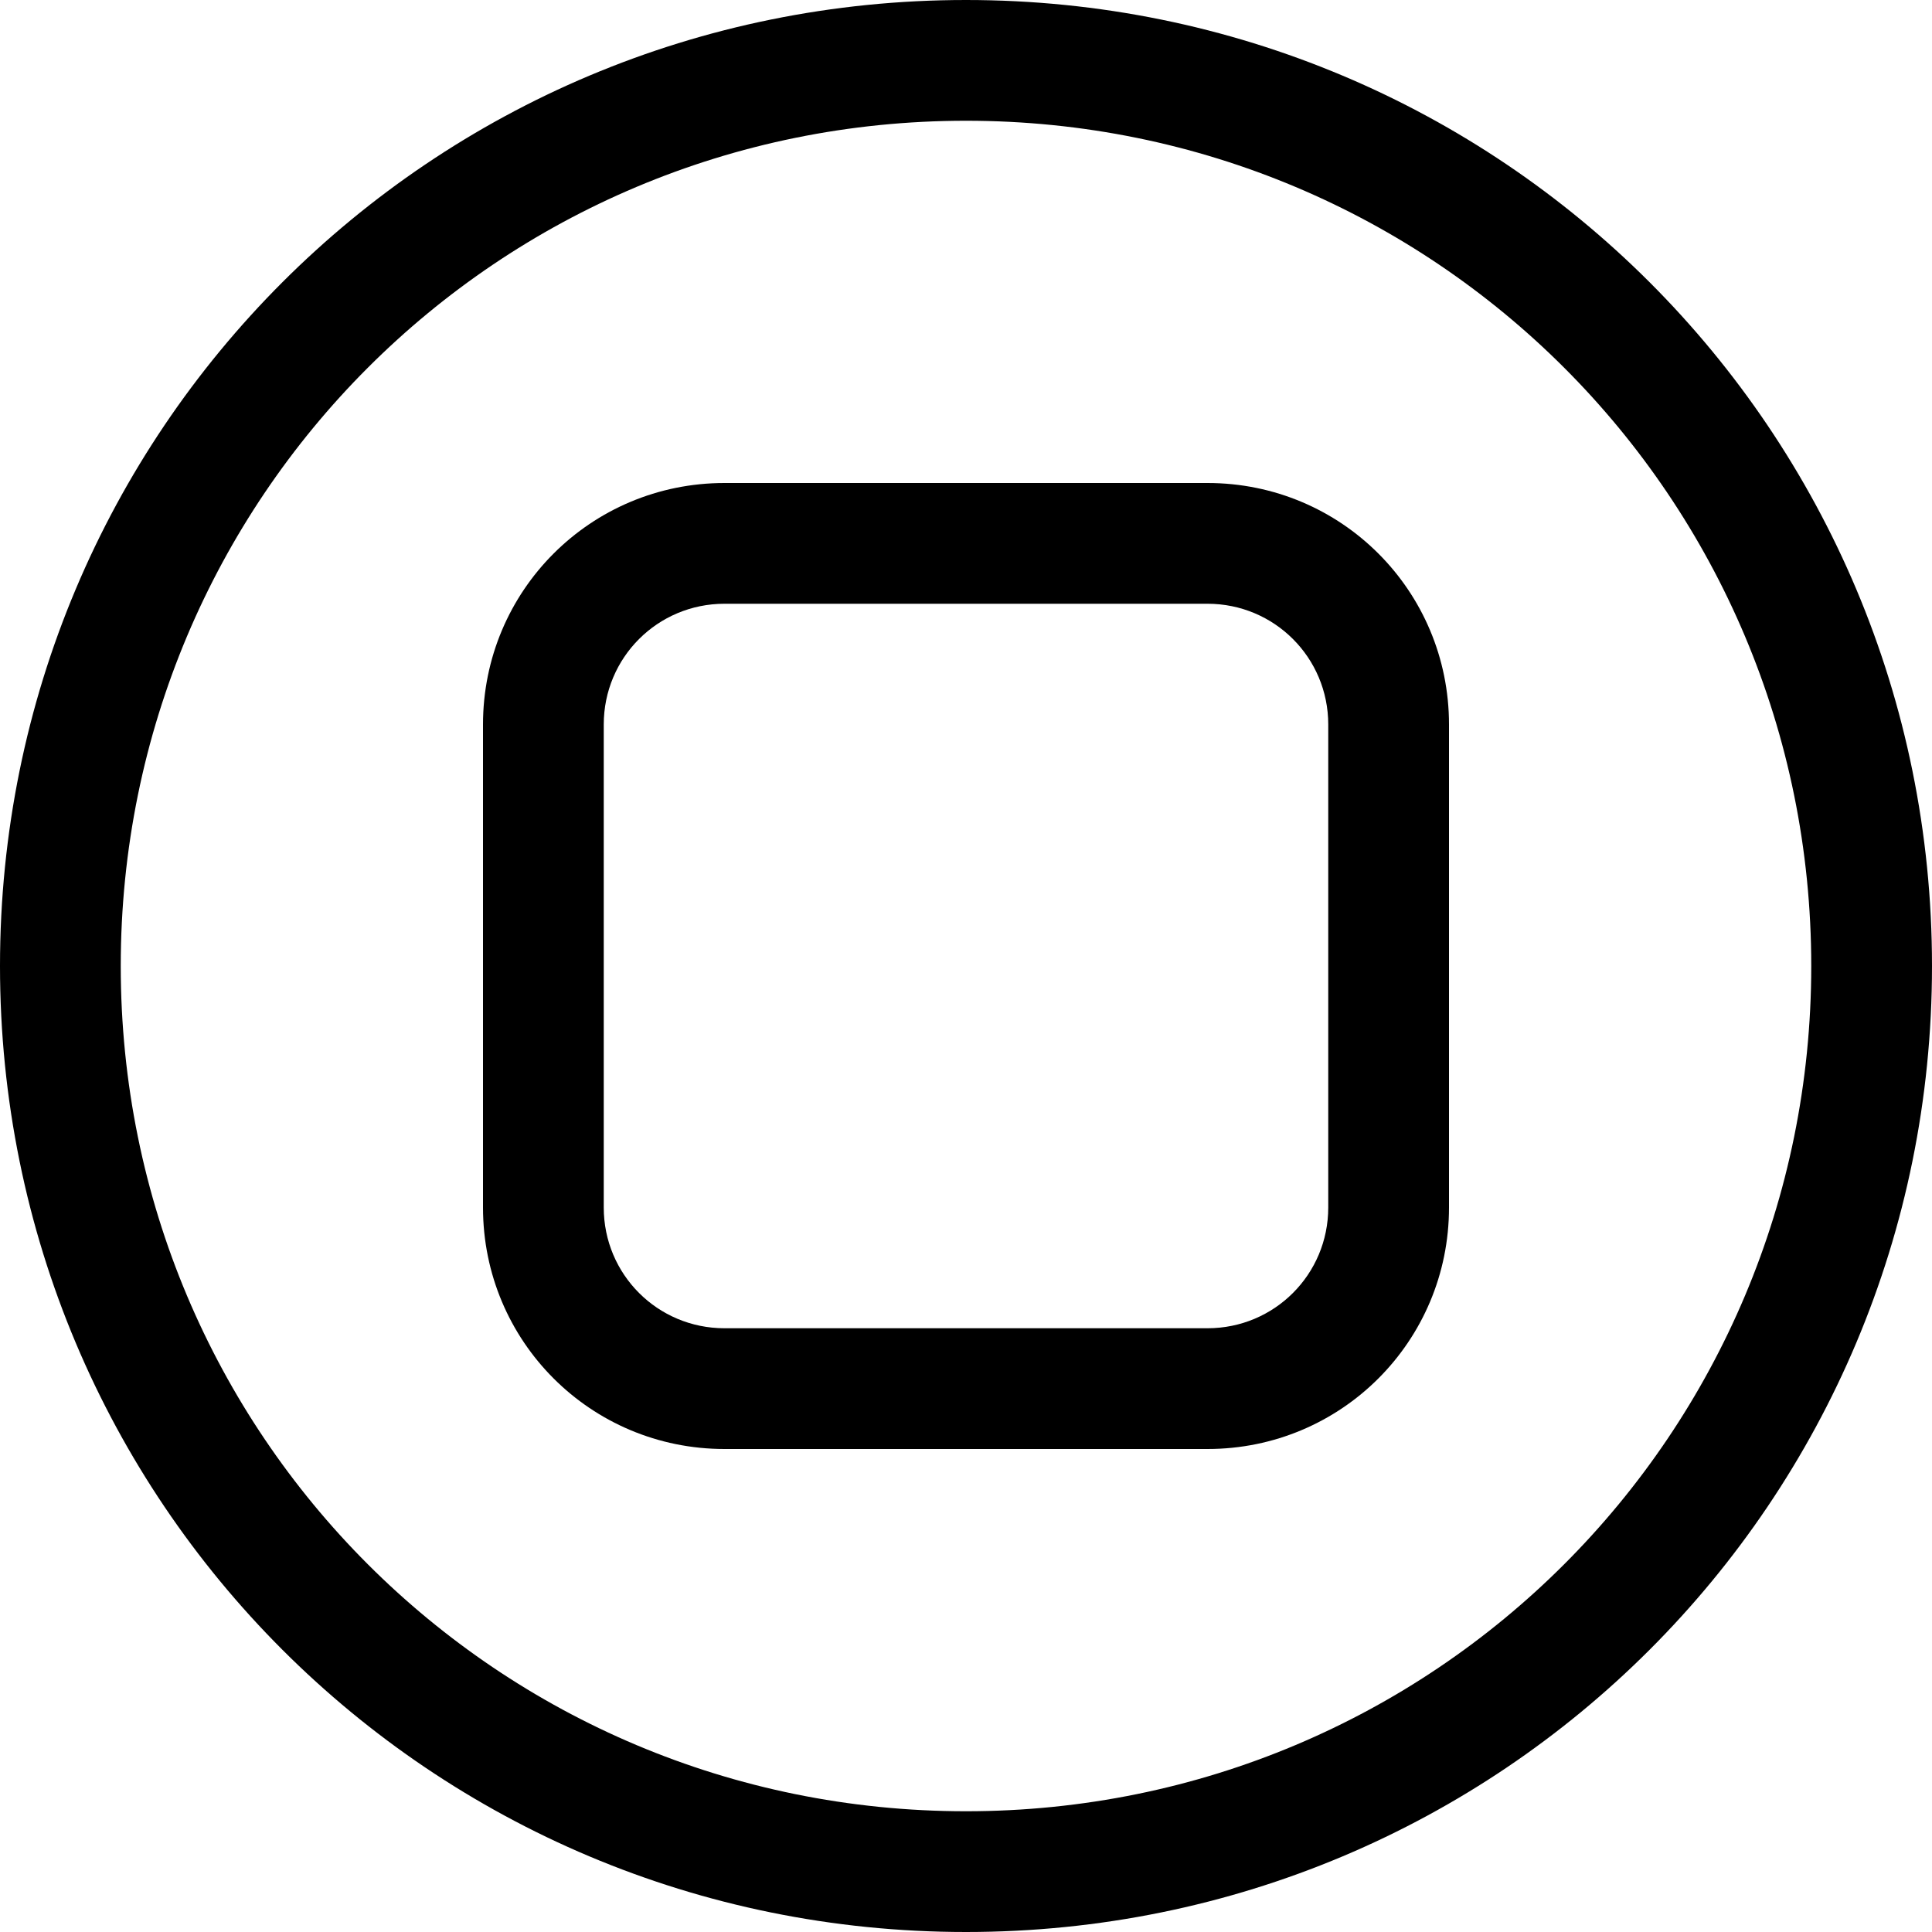 <?xml version="1.0" encoding="UTF-8" standalone="no"?>
<!-- Created with Inkscape (http://www.inkscape.org/) -->

<svg
   width="16"
   height="16"
   viewBox="0 0 16 16"
   version="1.1"
   id="svg5"
   inkscape:version="1.1.1 (3bf5ae0d25, 2021-09-20, custom)"
   sodipodi:docname="window-maximize-symbolic.svg"
   xmlns:inkscape="http://www.inkscape.org/namespaces/inkscape"
   xmlns:sodipodi="http://sodipodi.sourceforge.net/DTD/sodipodi-0.dtd"
   xmlns="http://www.w3.org/2000/svg"
   xmlns:svg="http://www.w3.org/2000/svg">
  <sodipodi:namedview
     id="namedview7"
     pagecolor="#ffffff"
     bordercolor="#666666"
     borderopacity="1.0"
     inkscape:pageshadow="2"
     inkscape:pageopacity="0.0"
     inkscape:pagecheckerboard="0"
     inkscape:document-units="px"
     showgrid="false"
     inkscape:zoom="17.28125"
     inkscape:cx="7.8987342"
     inkscape:cy="7.9855335"
     inkscape:window-width="1366"
     inkscape:window-height="688"
     inkscape:window-x="0"
     inkscape:window-y="0"
     inkscape:window-maximized="1"
     inkscape:current-layer="layer2">
    <inkscape:grid
       type="xygrid"
       id="grid824" />
  </sodipodi:namedview>
  <defs
     id="defs2" />
  <g
     inkscape:label="Base"
     inkscape:groupmode="layer"
     id="layer1">
    <path
       id="rect928"
       style="stroke-linecap:round;stroke-linejoin:round;stroke-dasharray:4, 4;fill:#000000;fill-opacity:1"
       d="M 8 0 C 3.568 0 0 3.568 0 8 C 0 12.432 3.568 16 8 16 C 12.432 16 16 12.432 16 8 C 16 3.568 12.432 0 8 0 z M 8 1 C 11.878 1 15 4.122 15 8 C 15 11.878 11.878 15 8 15 C 4.122 15 1 11.878 1 8 C 1 4.122 4.122 1 8 1 z " />
  </g>
  <g
     inkscape:groupmode="layer"
     id="layer2"
     inkscape:label="ícono">
    <path
       id="rect33"
       style="fill-rule:evenodd;fill:#000000;fill-opacity:1"
       d="M 6 4 C 4.892 4 4 4.892 4 6 L 4 10 C 4 11.108 4.892 12 6 12 L 10 12 C 11.108 12 12 11.108 12 10 L 12 6 C 12 4.892 11.108 4 10 4 L 6 4 z M 6 5 L 10 5 C 10.554 5 11 5.446 11 6 L 11 10 C 11 10.554 10.554 11 10 11 L 6 11 C 5.446 11 5 10.554 5 10 L 5 6 C 5 5.446 5.446 5 6 5 z " />
  </g>
</svg>

